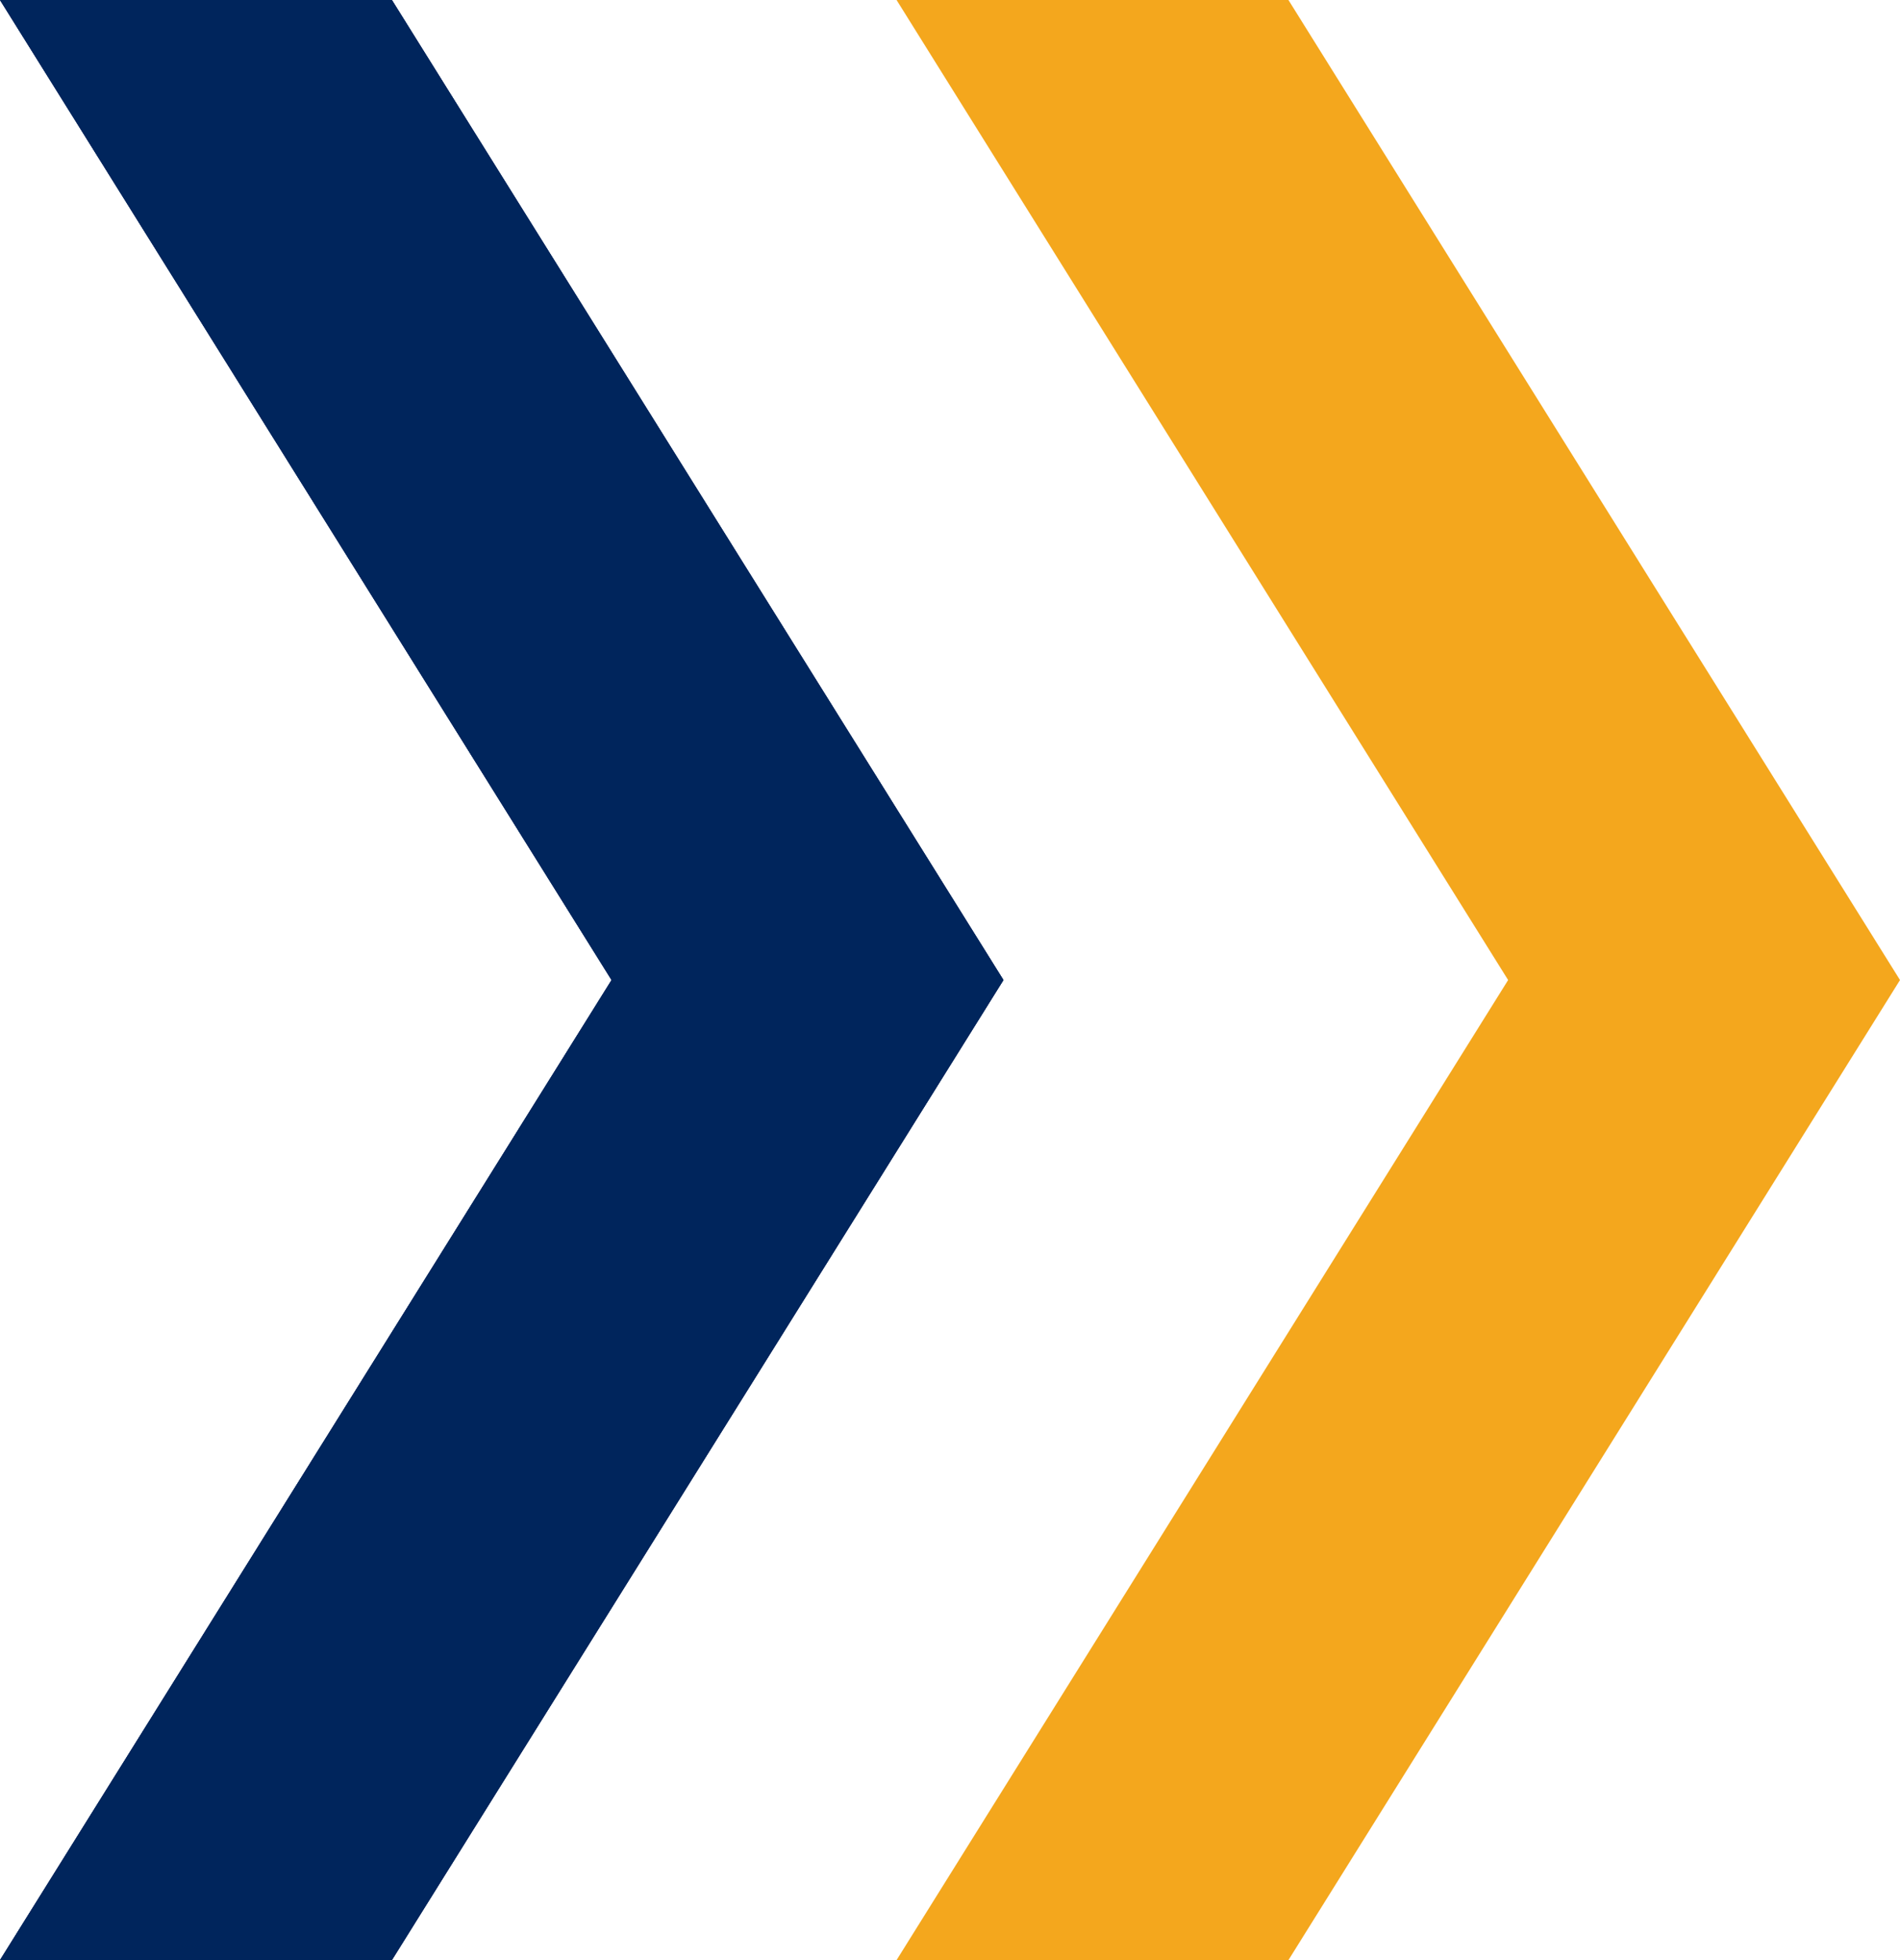 <?xml version="1.0" encoding="utf-8"?>
<!-- Generator: Adobe Illustrator 23.0.0, SVG Export Plug-In . SVG Version: 6.00 Build 0)  -->
<svg version="1.1" id="Layer_1" xmlns="http://www.w3.org/2000/svg" xmlns:xlink="http://www.w3.org/1999/xlink" x="0px" y="0px"
	 viewBox="0 0 32 33" style="enable-background:new 0 0 32 33;" xml:space="preserve">
<style type="text/css">
	.st0{fill-rule:evenodd;clip-rule:evenodd;fill:#00255C;}
	.st1{clip-path:url(#SVGID_4_);}
	.st2{fill:#00255C;}
	.st3{clip-path:url(#SVGID_6_);fill:#00255C;}
	.st4{clip-path:url(#SVGID_8_);}
	.st5{clip-path:url(#SVGID_10_);fill:#F4A71D;}
</style>
<g>
	<g>
		<polygon id="SVGID_1_" class="st0" points="6.6,33 16.9,16.5 6.6,0 0,0 10.3,16.5 0,33 		"/>
	</g>
	<g>
		<g>
			<defs>
				<polygon id="SVGID_2_" points="6.6,33 16.9,16.5 6.6,0 0,0 10.3,16.5 0,33 				"/>
			</defs>
			<clipPath id="SVGID_4_">
				<use xlink:href="#SVGID_2_"  style="overflow:visible;"/>
			</clipPath>
			<g class="st1">
				<g>
					<rect id="SVGID_3_" x="-376.5" y="-6165.9" class="st2" width="1463.4" height="10756.4"/>
				</g>
				<g>
					<g>
						<defs>
							<rect id="SVGID_5_" x="-376.5" y="-6165.9" width="1463.4" height="10756.4"/>
						</defs>
						<clipPath id="SVGID_6_">
							<use xlink:href="#SVGID_5_"  style="overflow:visible;"/>
						</clipPath>
						<rect x="-5.1" y="-5.1" class="st3" width="27.1" height="43.2"/>
					</g>
				</g>
			</g>
		</g>
	</g>
</g>
<g>
	<g>
		<g>
			<defs>
				<polygon id="SVGID_7_" points="21.7,33 32,16.5 21.7,0 15.1,0 25.4,16.5 15.1,33 				"/>
			</defs>
			<clipPath id="SVGID_8_">
				<use xlink:href="#SVGID_7_"  style="overflow:visible;"/>
			</clipPath>
			<g class="st4">
				<g>
					<g>
						<defs>
							<rect id="SVGID_9_" x="-376.5" y="-6165.9" width="1463.4" height="10756.4"/>
						</defs>
						<clipPath id="SVGID_10_">
							<use xlink:href="#SVGID_9_"  style="overflow:visible;"/>
						</clipPath>
						<rect x="10" y="-5.1" class="st5" width="27.1" height="43.2"/>
					</g>
				</g>
			</g>
		</g>
	</g>
</g>
</svg>
